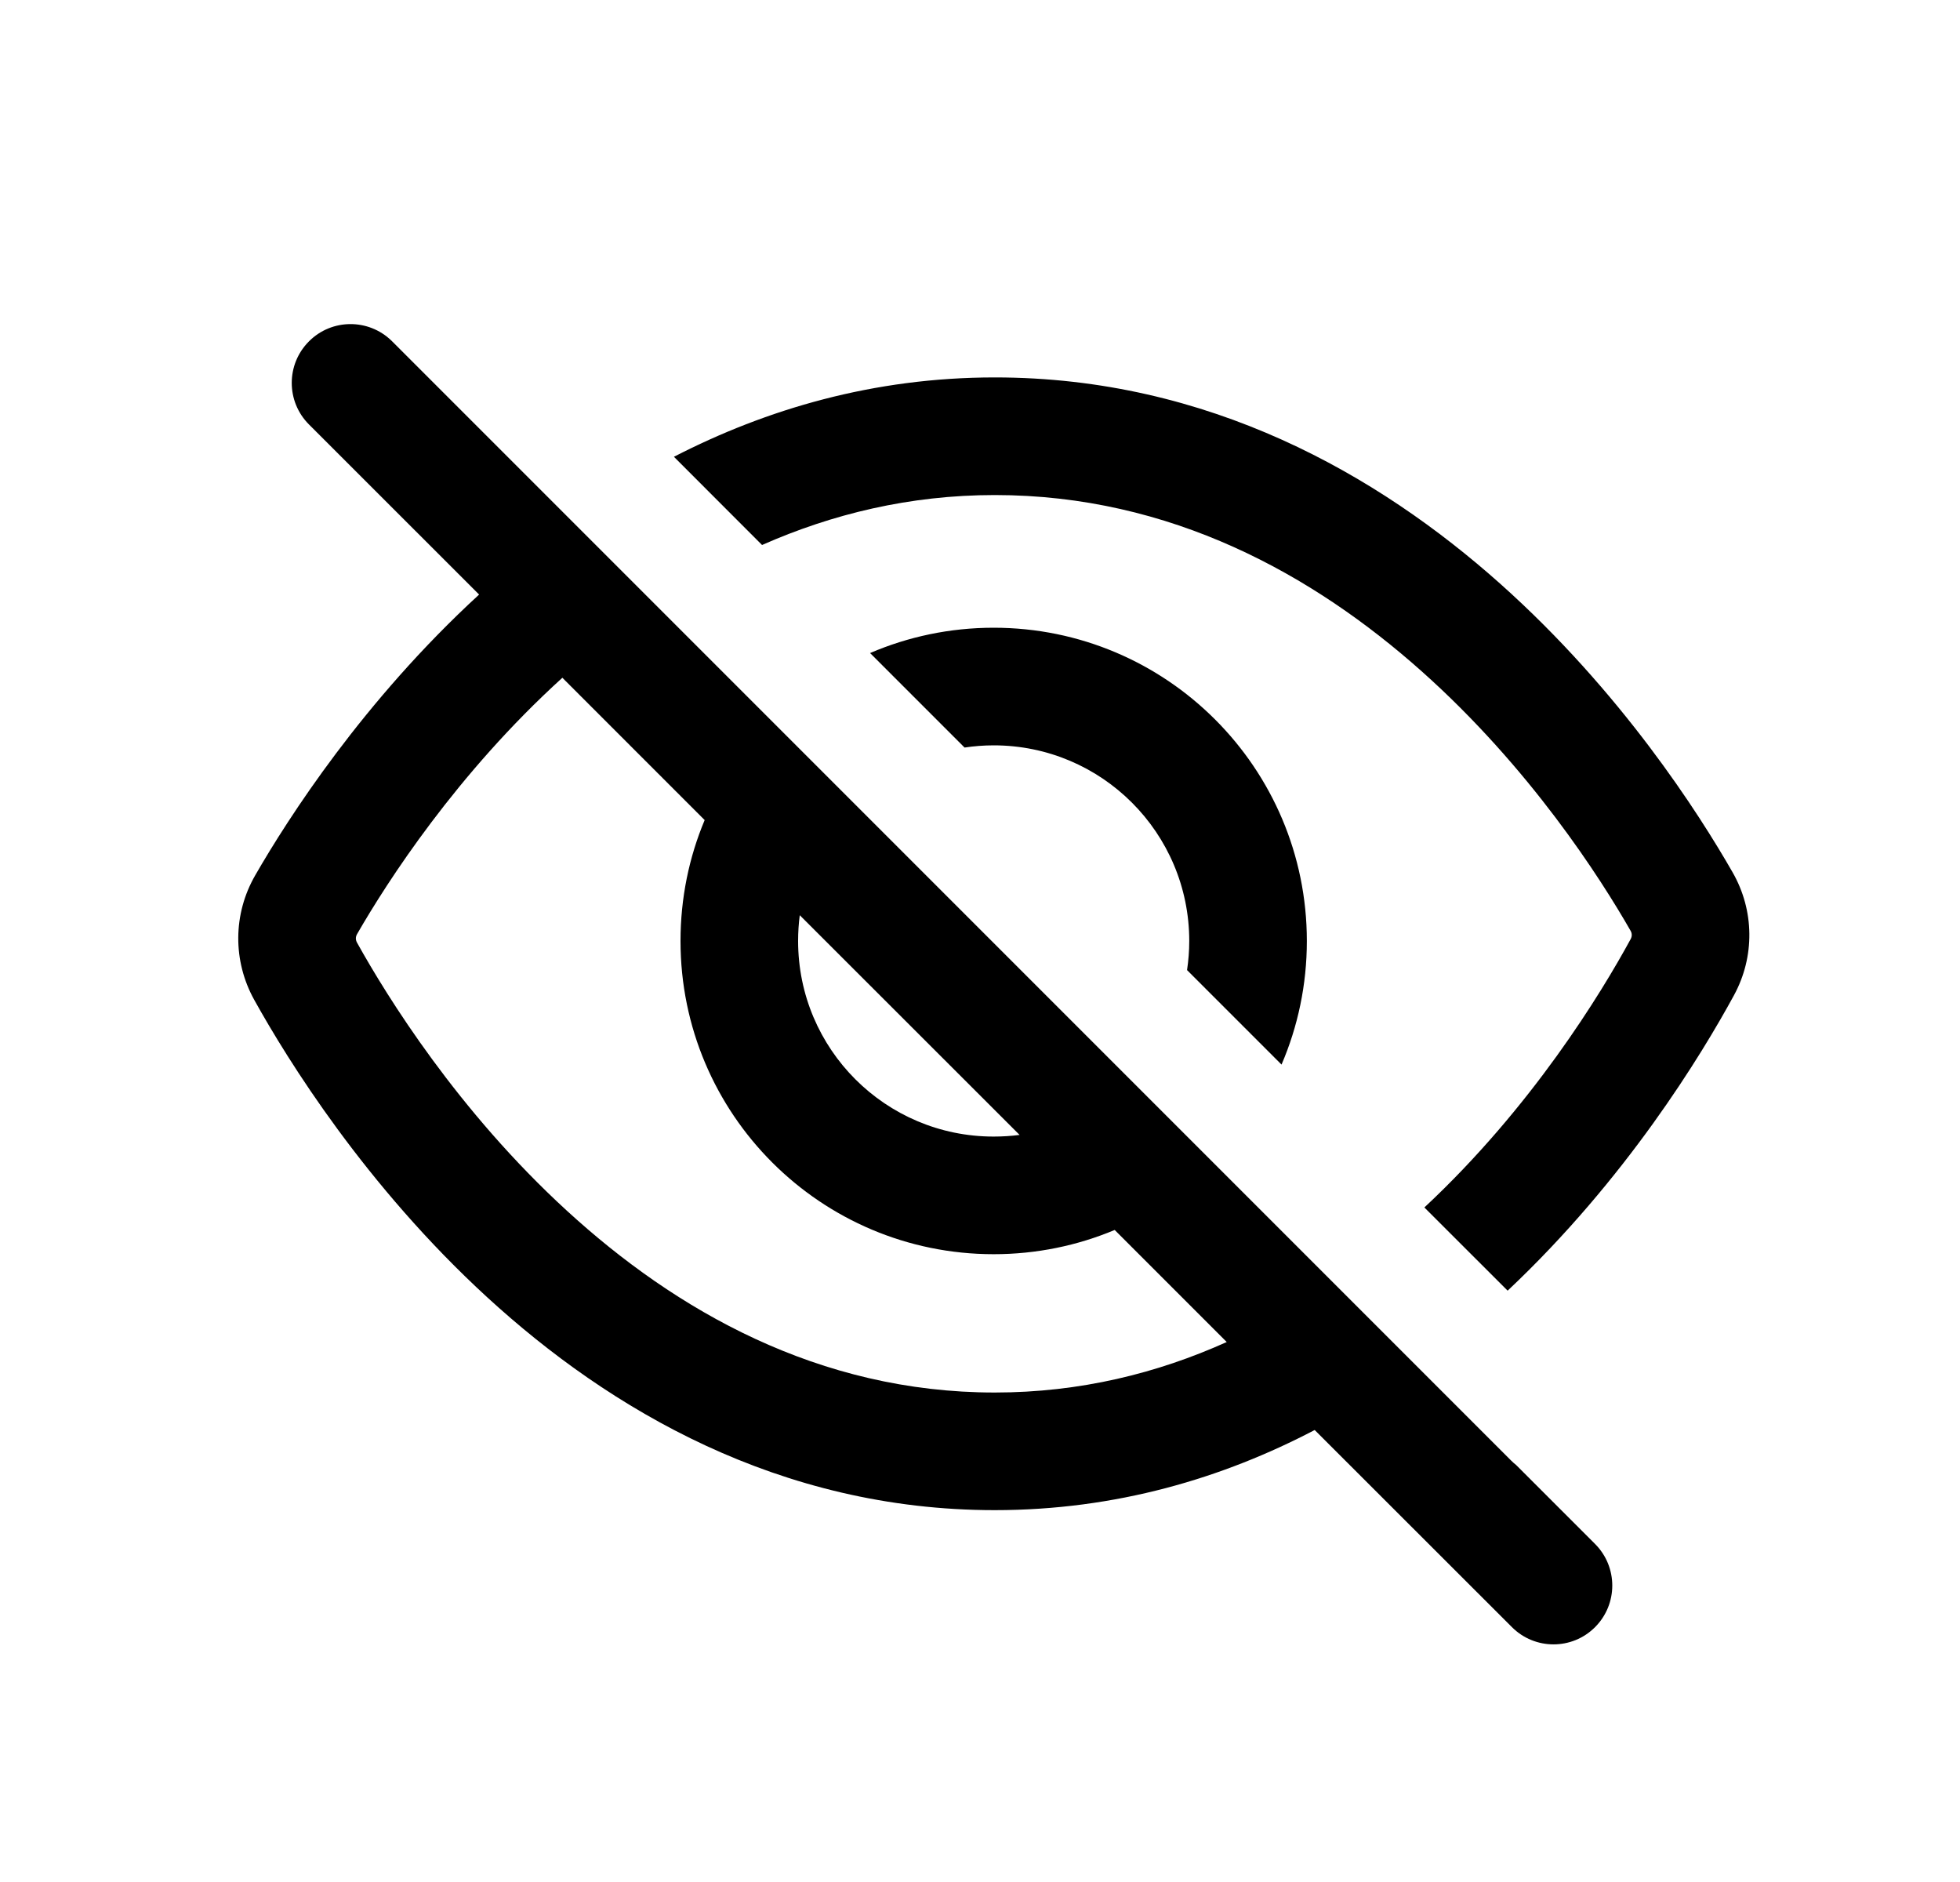 <svg width="25" height="24" viewBox="0 0 25 24" fill="none" xmlns="http://www.w3.org/2000/svg">
<path fill-rule="evenodd" clip-rule="evenodd" d="M4.994 4.345C4.7 4.06 4.231 4.062 3.941 4.353C3.648 4.646 3.648 5.12 3.941 5.413L6.111 7.582C4.634 8.938 3.675 10.434 3.256 11.161C2.971 11.654 2.967 12.254 3.243 12.751C3.667 13.514 4.662 15.12 6.216 16.545C7.773 17.972 9.941 19.258 12.688 19.258C14.236 19.258 15.598 18.849 16.769 18.236L19.285 20.75C19.578 21.043 20.053 21.043 20.345 20.75C20.638 20.457 20.638 19.982 20.345 19.689L19.338 18.682C19.315 18.664 19.294 18.645 19.273 18.624L4.994 4.345ZM19.23 16.459C20.743 15.035 21.706 13.447 22.116 12.694C22.385 12.201 22.378 11.611 22.1 11.125C21.674 10.381 20.681 8.821 19.131 7.44C17.577 6.056 15.419 4.813 12.688 4.813C11.14 4.813 9.774 5.219 8.596 5.825L9.72 6.95C10.61 6.557 11.6 6.313 12.688 6.313C14.935 6.313 16.753 7.331 18.133 8.56C19.516 9.792 20.415 11.2 20.798 11.869C20.818 11.904 20.818 11.941 20.799 11.976C20.425 12.663 19.54 14.118 18.168 15.398L19.23 16.459ZM16.346 13.576C16.554 13.092 16.669 12.559 16.669 12C16.669 9.794 14.88 8.005 12.674 8.005C12.115 8.005 11.582 8.12 11.098 8.328L12.303 9.533C12.424 9.515 12.548 9.505 12.674 9.505C14.052 9.505 15.169 10.622 15.169 12C15.169 12.126 15.159 12.25 15.141 12.371L16.346 13.576ZM4.555 11.911C4.938 11.246 5.824 9.868 7.173 8.643L8.988 10.458C8.789 10.932 8.68 11.453 8.68 12C8.68 14.206 10.468 15.994 12.674 15.994C13.221 15.994 13.743 15.884 14.218 15.685L15.647 17.114C14.763 17.512 13.776 17.758 12.688 17.758C10.44 17.758 8.617 16.71 7.23 15.439C5.84 14.166 4.938 12.712 4.554 12.021C4.534 11.985 4.534 11.947 4.555 11.911ZM10.18 12C10.18 11.888 10.187 11.778 10.201 11.671L13.005 14.473C12.897 14.487 12.786 14.494 12.674 14.494C11.296 14.494 10.18 13.378 10.18 12Z" fill="black"/>
</svg>
